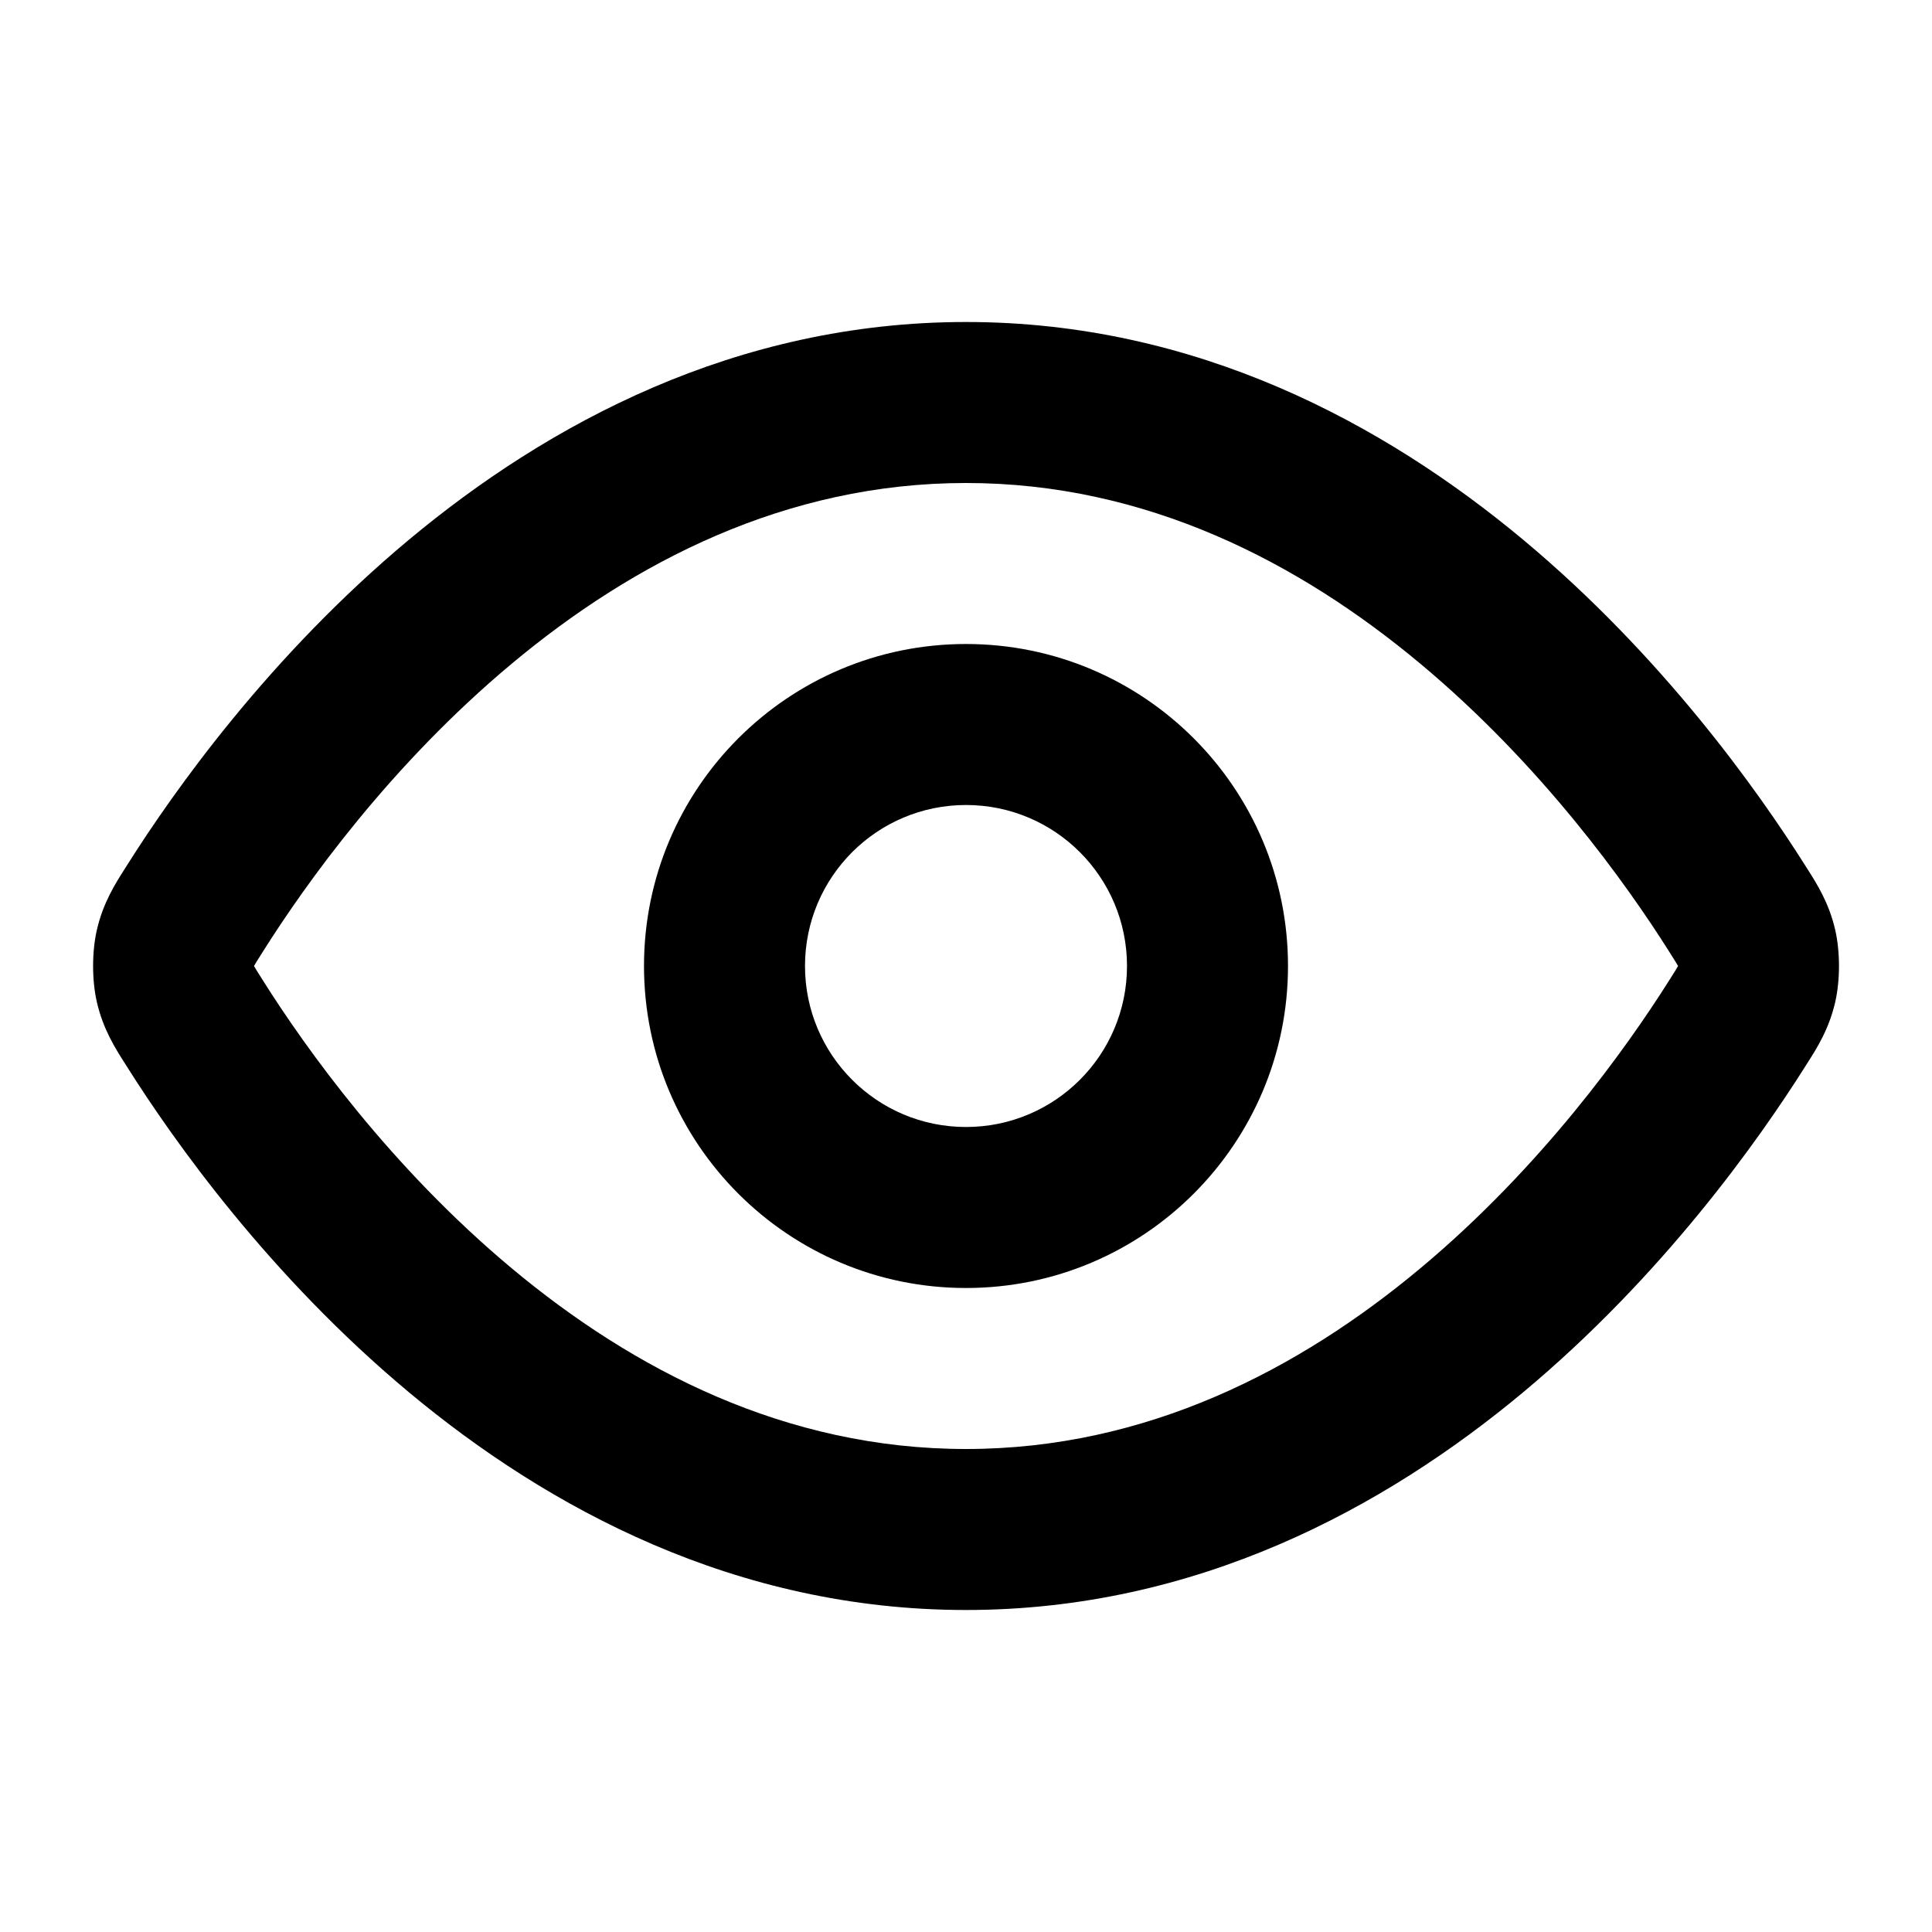 <svg xmlns="http://www.w3.org/2000/svg" width="24" height="24" viewBox="0 0 24 24">
  <defs/>
  <path d="M5.077,6.707 C6.806,5.265 9.139,4 12,4 C14.862,4 17.195,5.265 18.924,6.707 C20.65,8.148 21.833,9.814 22.426,10.753 C22.434,10.765 22.442,10.778 22.45,10.791 C22.568,10.976 22.721,11.216 22.798,11.553 C22.86,11.825 22.86,12.175 22.798,12.447 C22.721,12.784 22.568,13.024 22.45,13.209 C22.442,13.222 22.434,13.235 22.426,13.247 C21.833,14.186 20.65,15.852 18.924,17.293 C17.195,18.735 14.862,20 12,20 C9.139,20 6.806,18.735 5.077,17.293 C3.351,15.852 2.167,14.186 1.575,13.247 C1.567,13.235 1.559,13.222 1.551,13.209 C1.433,13.024 1.28,12.784 1.203,12.447 C1.141,12.175 1.141,11.825 1.203,11.553 C1.28,11.216 1.433,10.976 1.551,10.791 C1.559,10.778 1.567,10.765 1.575,10.753 C2.167,9.814 3.351,8.148 5.077,6.707 Z M6.359,8.243 C4.852,9.5 3.798,10.977 3.266,11.821 C3.23,11.877 3.206,11.916 3.185,11.95 C3.171,11.972 3.162,11.988 3.156,11.999 L3.156,12.001 C3.162,12.012 3.171,12.028 3.185,12.05 C3.206,12.084 3.23,12.123 3.266,12.179 C3.798,13.023 4.852,14.5 6.359,15.757 C7.863,17.012 9.757,18 12,18 C14.244,18 16.138,17.012 17.642,15.757 C19.148,14.5 20.202,13.023 20.735,12.179 C20.771,12.123 20.795,12.084 20.816,12.05 C20.83,12.028 20.838,12.012 20.845,12.001 L20.845,11.999 C20.838,11.988 20.83,11.972 20.816,11.95 C20.795,11.916 20.771,11.877 20.735,11.821 C20.202,10.977 19.148,9.5 17.642,8.243 C16.138,6.988 14.244,6 12,6 C9.757,6 7.863,6.988 6.359,8.243 Z M8,12 C8,9.791 9.791,8 12,8 C14.21,8 16,9.791 16,12 C16,14.209 14.21,16 12,16 C9.791,16 8,14.209 8,12 Z M12,10 C10.896,10 10,10.895 10,12 C10,13.105 10.896,14 12,14 C13.105,14 14,13.105 14,12 C14,10.895 13.105,10 12,10 Z"/>
</svg>
